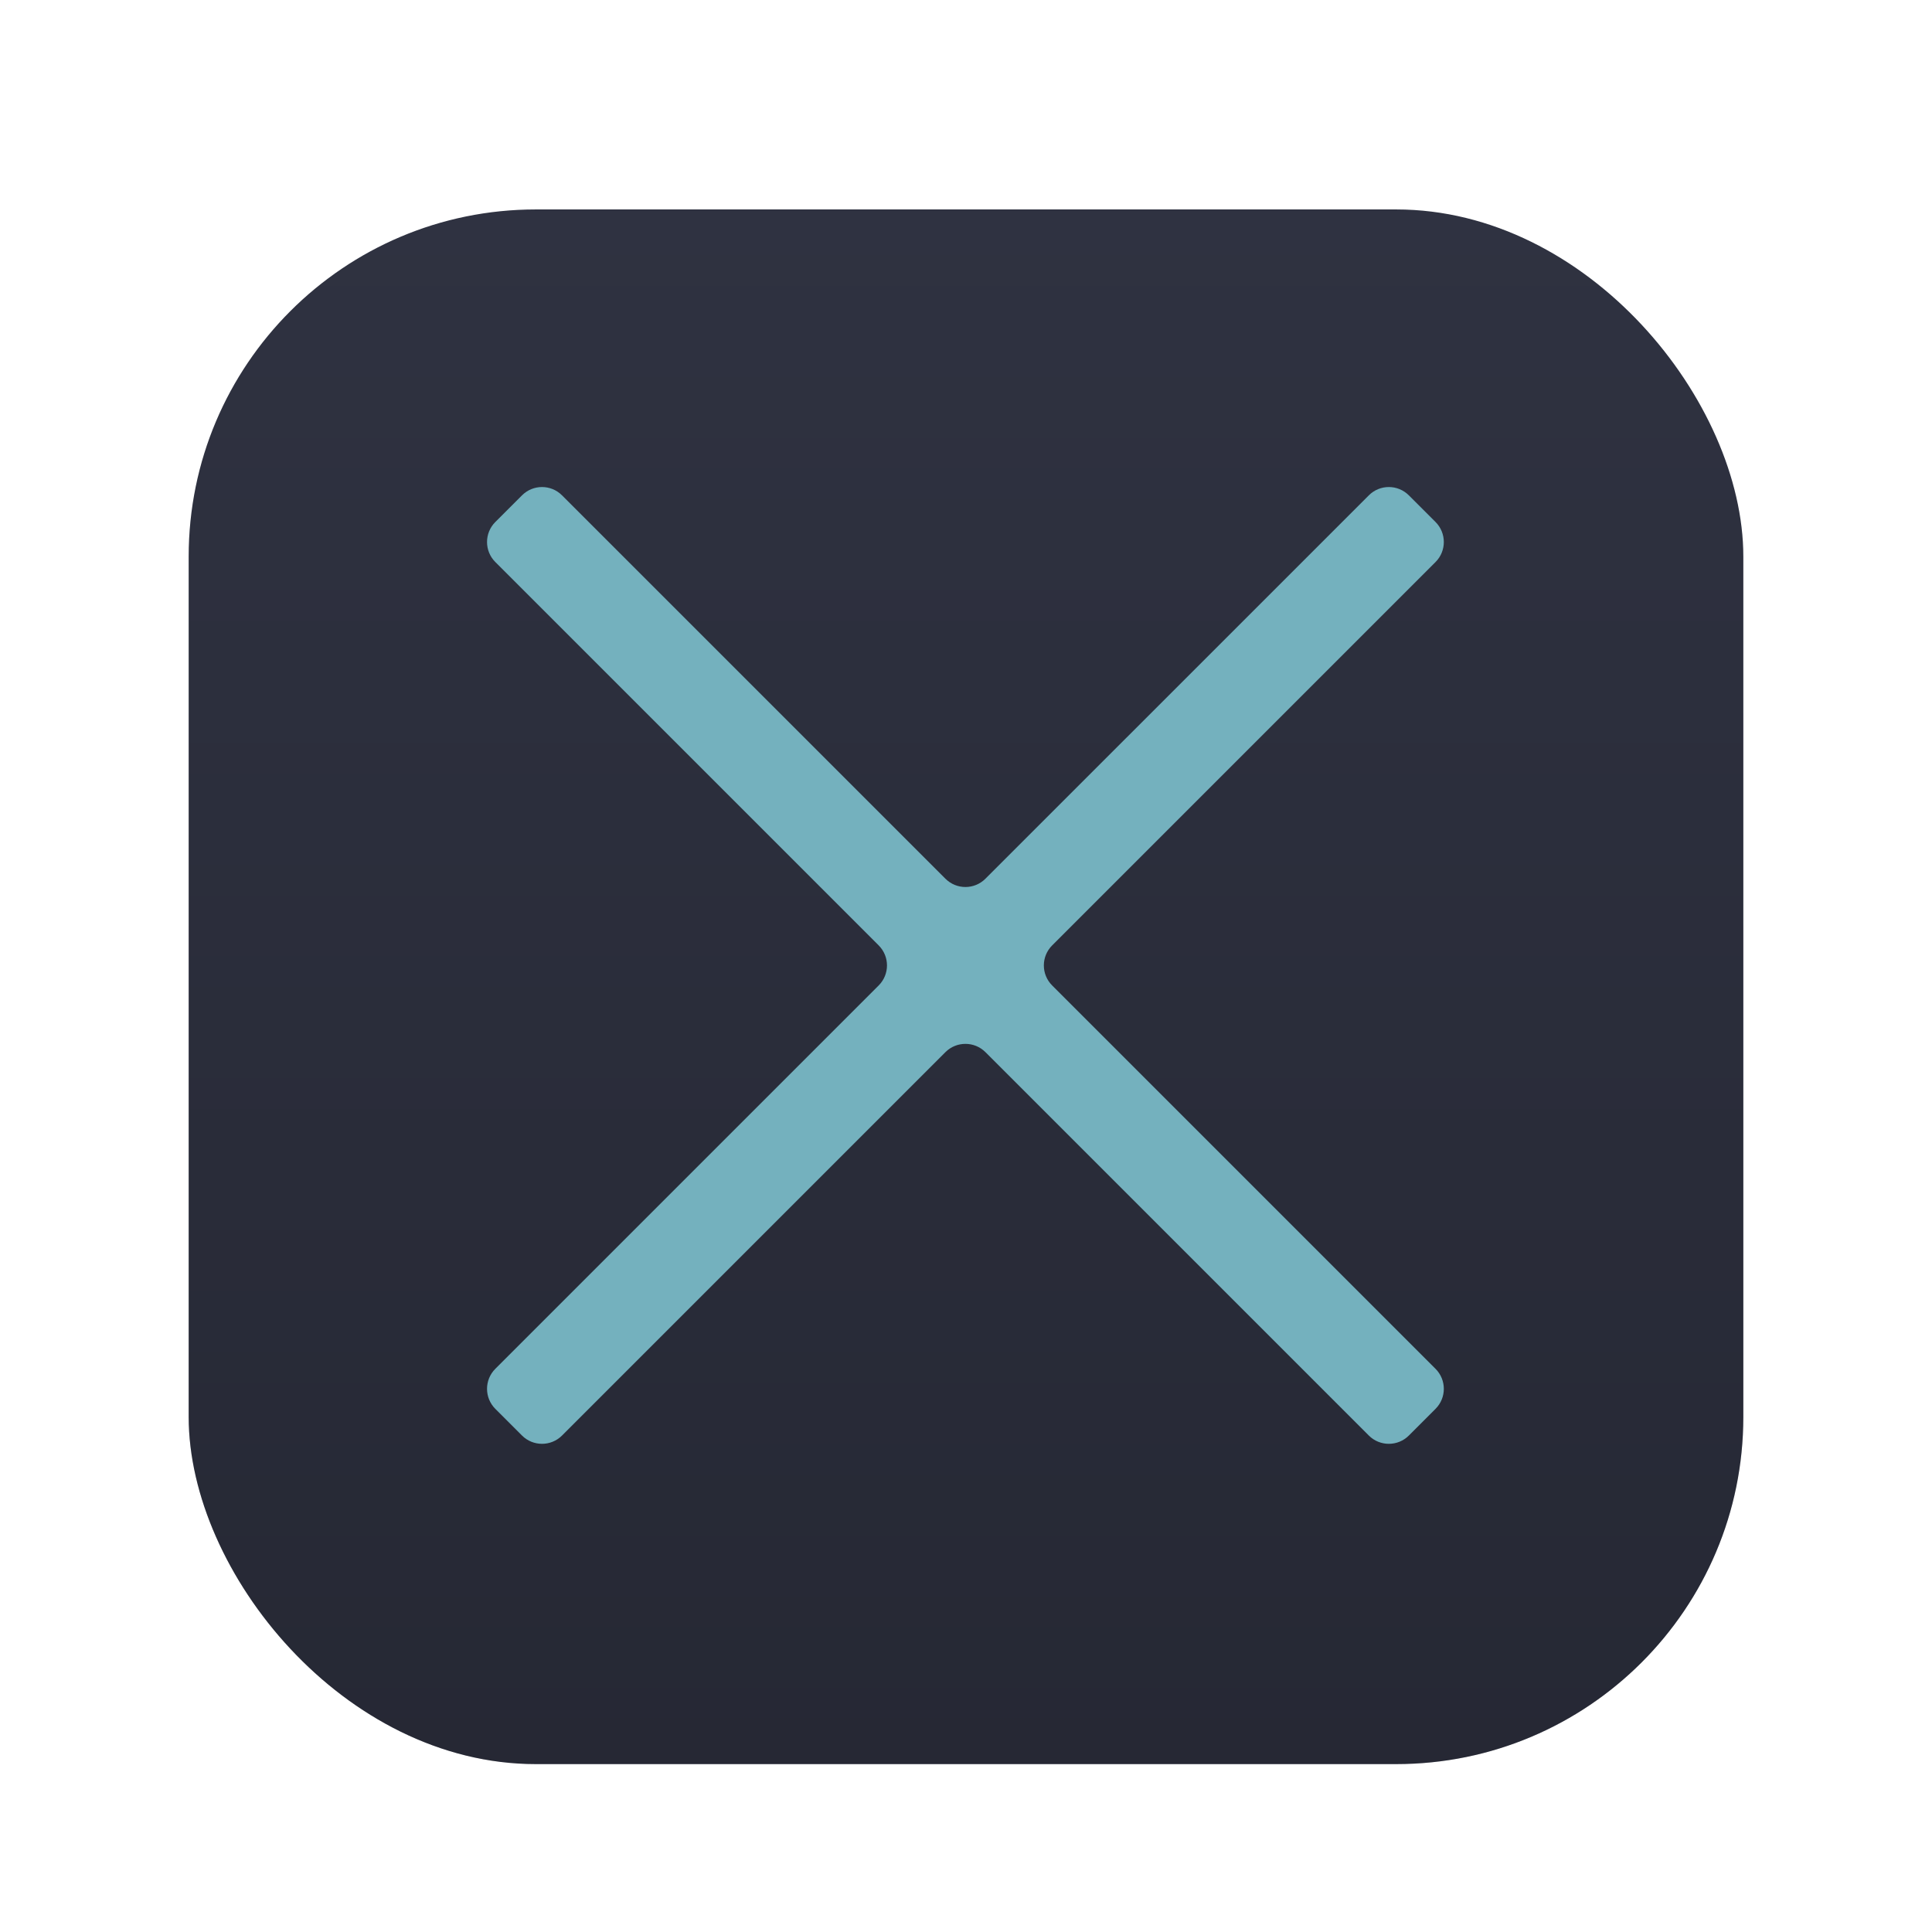 <svg width="64" height="64" viewBox="0 0 64 64" fill="none" xmlns="http://www.w3.org/2000/svg">
    <g filter="url(#filter0_d_1_112)">
        <rect x="6.25" y="6.25" width="51.5" height="51.5" rx="11.5" fill="#2F3241"/>
        <rect x="6.25" y="6.25" width="51.5" height="51.5" rx="11.5" fill="url(#paint0_linear_1_112)"/>
    </g>
    <path fill-rule="evenodd" clip-rule="evenodd" d="M31.318 34.854C31.684 34.488 32.278 34.488 32.644 34.854L45.344 47.554C45.71 47.92 46.304 47.92 46.67 47.554L47.554 46.67C47.92 46.304 47.92 45.71 47.554 45.344L34.854 32.644C34.487 32.278 34.487 31.684 34.854 31.318L47.554 18.618C47.92 18.252 47.92 17.659 47.554 17.292L46.67 16.409C46.304 16.042 45.71 16.042 45.344 16.409L32.644 29.108C32.278 29.475 31.684 29.475 31.318 29.108L18.618 16.409C18.252 16.042 17.658 16.042 17.292 16.409L16.408 17.292C16.042 17.659 16.042 18.252 16.408 18.618L29.108 31.318C29.474 31.684 29.474 32.278 29.108 32.644L16.408 45.344C16.042 45.71 16.042 46.304 16.408 46.67L17.292 47.554C17.658 47.92 18.252 47.92 18.618 47.554L31.318 34.854Z" fill="#74B1BE"/>
    <defs>
        <filter id="filter0_d_1_112" x="4.875" y="5.562" width="54.25" height="54.25" filterUnits="userSpaceOnUse" color-interpolation-filters="sRGB">
            <feFlood flood-opacity="0" result="BackgroundImageFix"/>
            <feColorMatrix in="SourceAlpha" type="matrix" values="0 0 0 0 0 0 0 0 0 0 0 0 0 0 0 0 0 0 127 0" result="hardAlpha"/>
            <feOffset dy="0.688"/>
            <feGaussianBlur stdDeviation="0.688"/>
            <feColorMatrix type="matrix" values="0 0 0 0 0 0 0 0 0 0 0 0 0 0 0 0 0 0 0.28 0"/>
            <feBlend mode="normal" in2="BackgroundImageFix" result="effect1_dropShadow_1_112"/>
            <feBlend mode="normal" in="SourceGraphic" in2="effect1_dropShadow_1_112" result="shape"/>
        </filter>
        <linearGradient id="paint0_linear_1_112" x1="32" y1="6.25" x2="32" y2="57.75" gradientUnits="userSpaceOnUse">
            <stop stop-opacity="0"/>
            <stop offset="1" stop-opacity="0.2"/>
        </linearGradient>
    </defs>
</svg>
